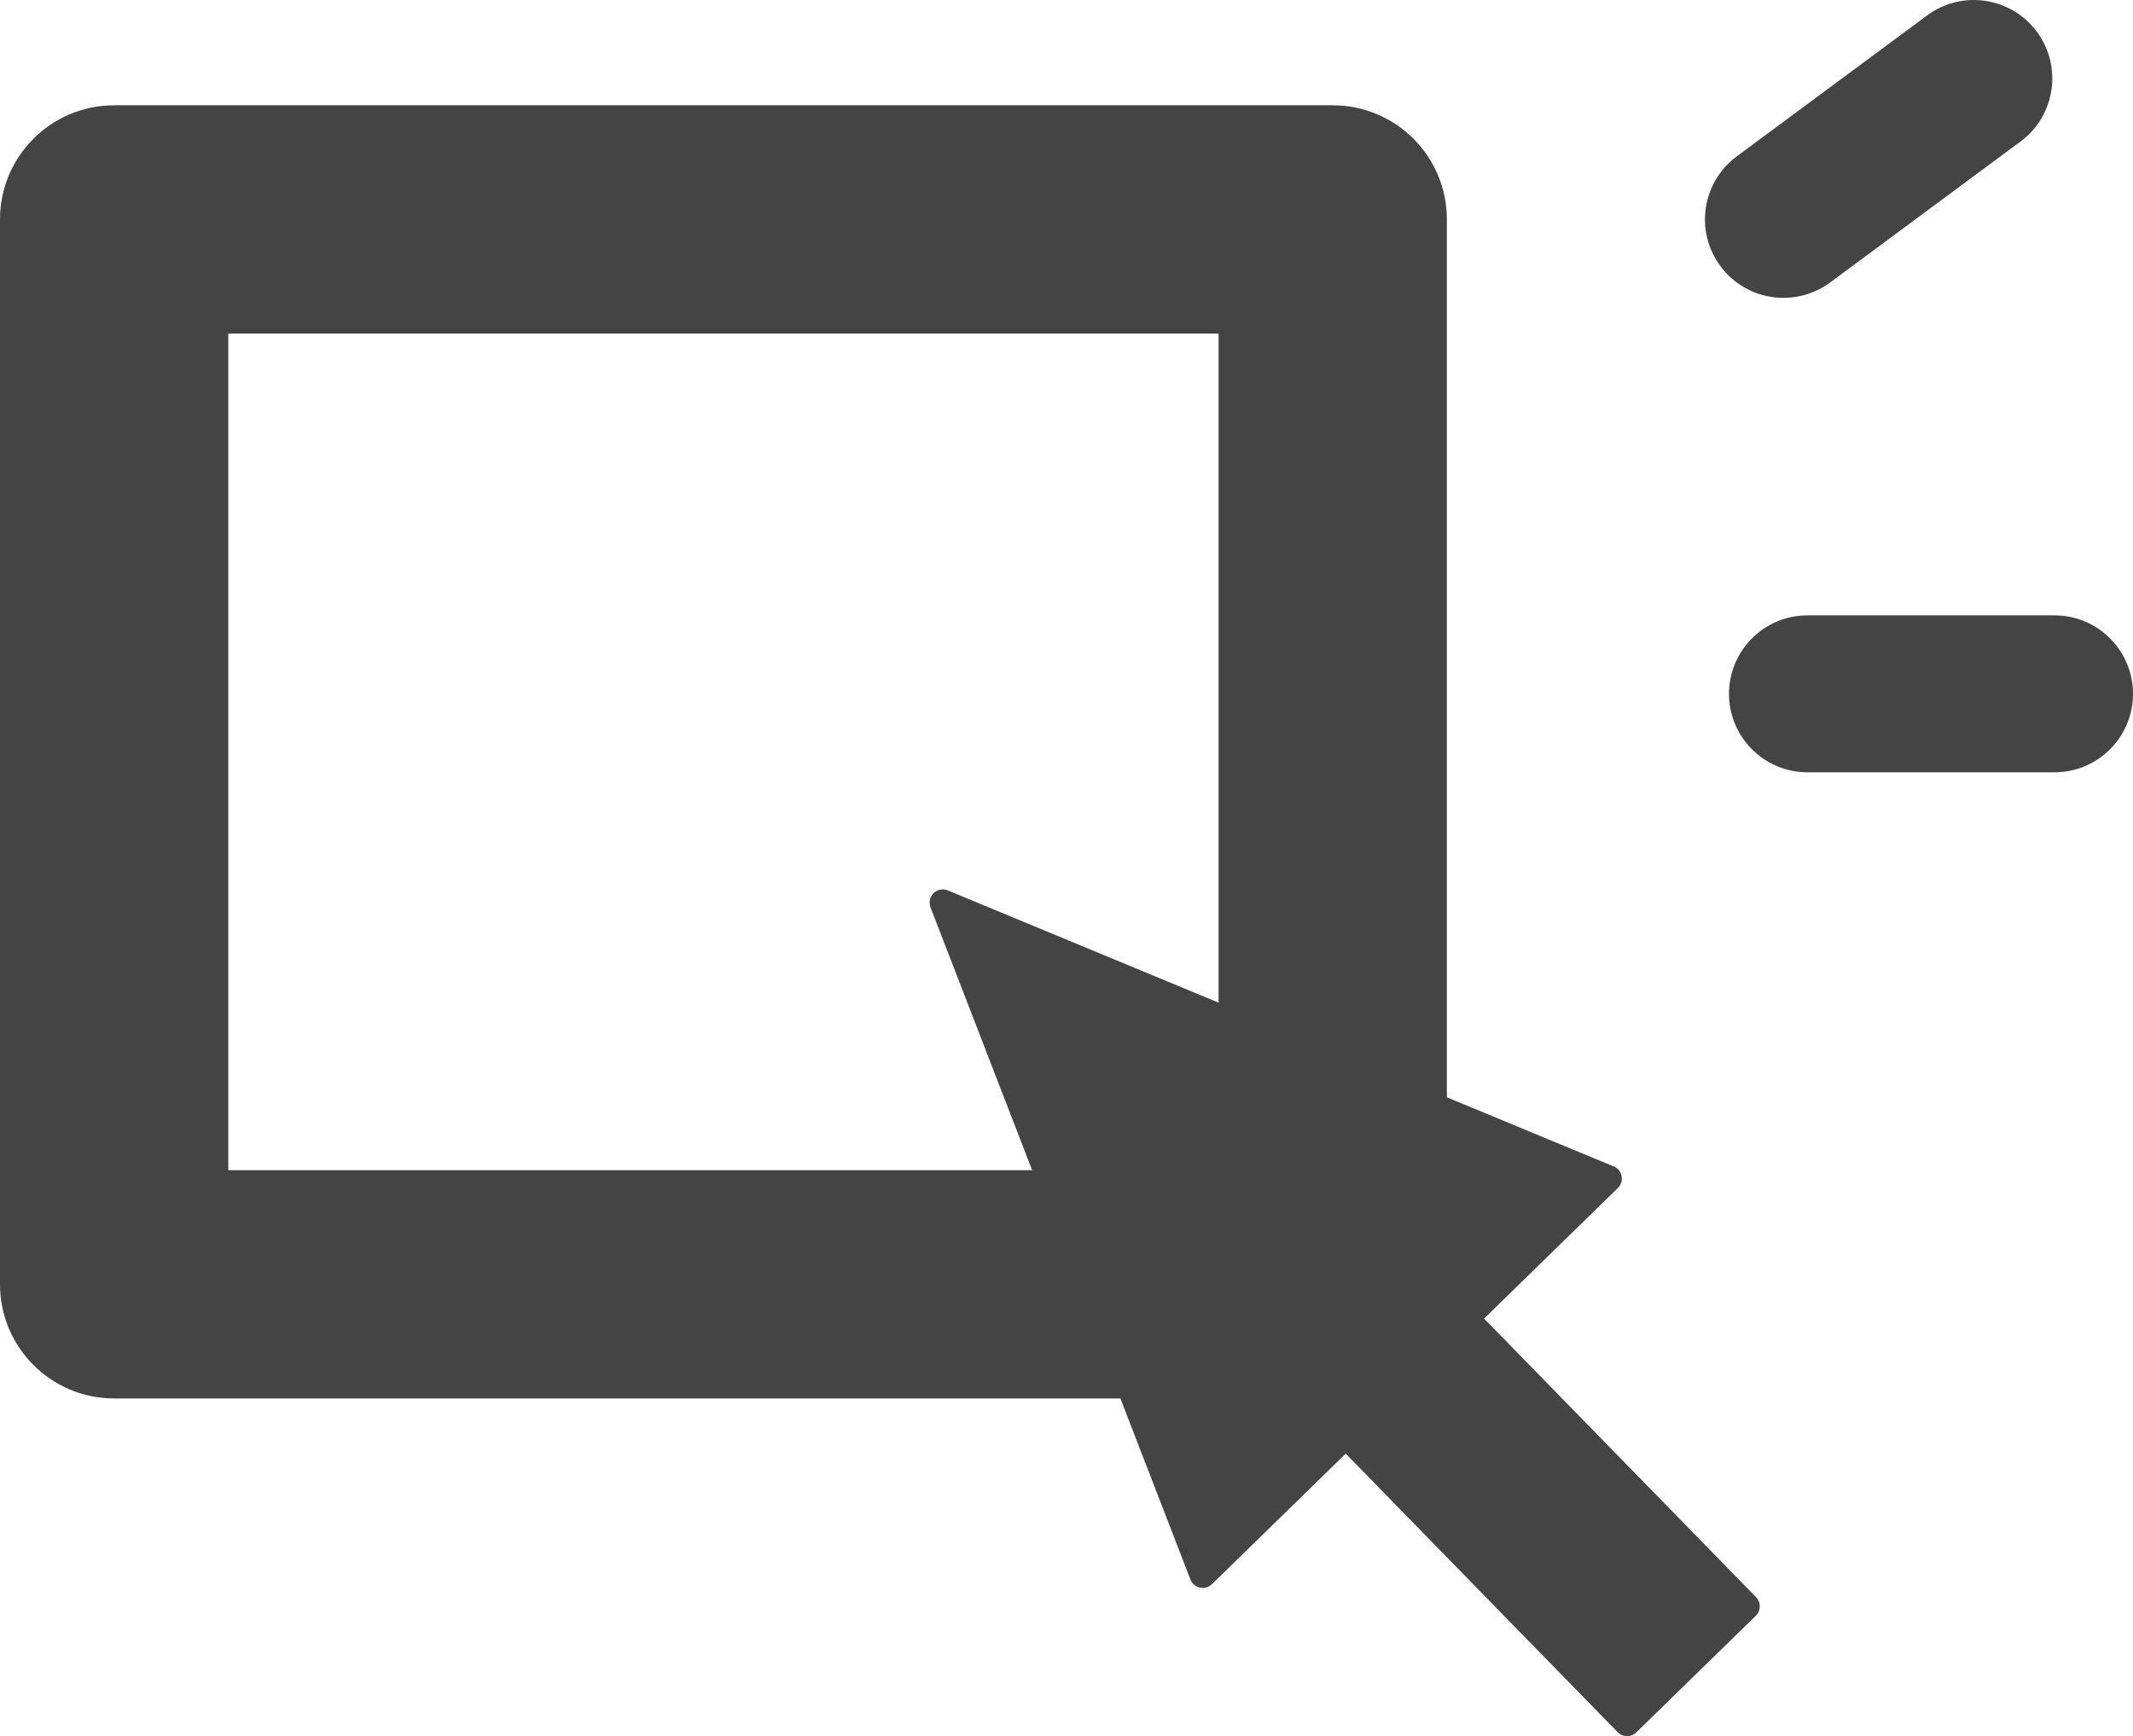 <?xml version="1.0" encoding="utf-8"?>
<!-- Generator: Adobe Illustrator 16.0.0, SVG Export Plug-In . SVG Version: 6.00 Build 0)  -->
<!DOCTYPE svg PUBLIC "-//W3C//DTD SVG 1.1//EN" "http://www.w3.org/Graphics/SVG/1.1/DTD/svg11.dtd">
<svg version="1.1" id="Layer_1" xmlns="http://www.w3.org/2000/svg" xmlns:xlink="http://www.w3.org/1999/xlink" x="0px" y="0px"
	 width="149.498px" height="121.702px" viewBox="0 0 149.498 121.702" enable-background="new 0 0 149.498 121.702"
	 xml:space="preserve">
<g>
	<linearGradient id="SVGID_1_" gradientUnits="userSpaceOnUse" x1="124.082" y1="55.136" x2="146.597" y2="42.136">
		<stop  offset="0" style="stop-color:#7FBADC"/>
		<stop  offset="1" style="stop-color:#A9D7E3"/>
	</linearGradient>
	<path fill="#444" d="M143.998,43.137h-17.316c-3.037,0-5.5,2.463-5.5,5.5s2.463,5.5,5.5,5.5h17.316
		c3.037,0,5.5-2.463,5.5-5.5S147.035,43.137,143.998,43.137z"/>
	<linearGradient id="SVGID_2_" gradientUnits="userSpaceOnUse" x1="119.763" y1="17.314" x2="143.575" y2="3.566">
		<stop  offset="0" style="stop-color:#7FBADC"/>
		<stop  offset="1" style="stop-color:#A9D7E3"/>
	</linearGradient>
	<path fill="#444" d="M125.002,20.881c1.138,0,2.285-0.352,3.27-1.08l13.342-9.881c2.441-1.808,2.954-5.252,1.146-7.693
		c-1.809-2.441-5.252-2.953-7.693-1.146l-13.342,9.881c-2.441,1.808-2.954,5.252-1.146,7.693
		C121.657,20.111,123.318,20.881,125.002,20.881z"/>
	<linearGradient id="SVGID_3_" gradientUnits="userSpaceOnUse" x1="3.052" y1="97.462" x2="113.29" y2="33.816">
		<stop  offset="0" style="stop-color:#7FBADC"/>
		<stop  offset="1" style="stop-color:#A9D7E3"/>
	</linearGradient>
	<path fill="#444" d="M104.017,92.431l9.374-9.151c0.002-0.002,0.003-0.003,0.005-0.004
		c0.365-0.356,0.372-0.941,0.015-1.308c-0.115-0.118-0.255-0.199-0.405-0.242l-11.597-4.808V15.381c0-4.418-3.582-8-8-8H8
		c-4.418,0-8,3.582-8,8v74.648c0,4.418,3.582,8,8,8h70.527l4.907,12.692c0.113,0.29,0.363,0.504,0.667,0.569
		c0.304,0.066,0.62-0.024,0.842-0.24l9.375-9.151l19.06,19.523c0.356,0.366,0.94,0.373,1.307,0.016l8.376-8.176
		c0.366-0.357,0.373-0.942,0.016-1.307L104.017,92.431z M16,82.029V23.381h69.408v46.903l-18.976-7.867
		c-0.341-0.141-0.733-0.066-0.998,0.191c-0.266,0.259-0.35,0.65-0.218,0.996l7.124,18.425H16z"/>
</g>
</svg>
